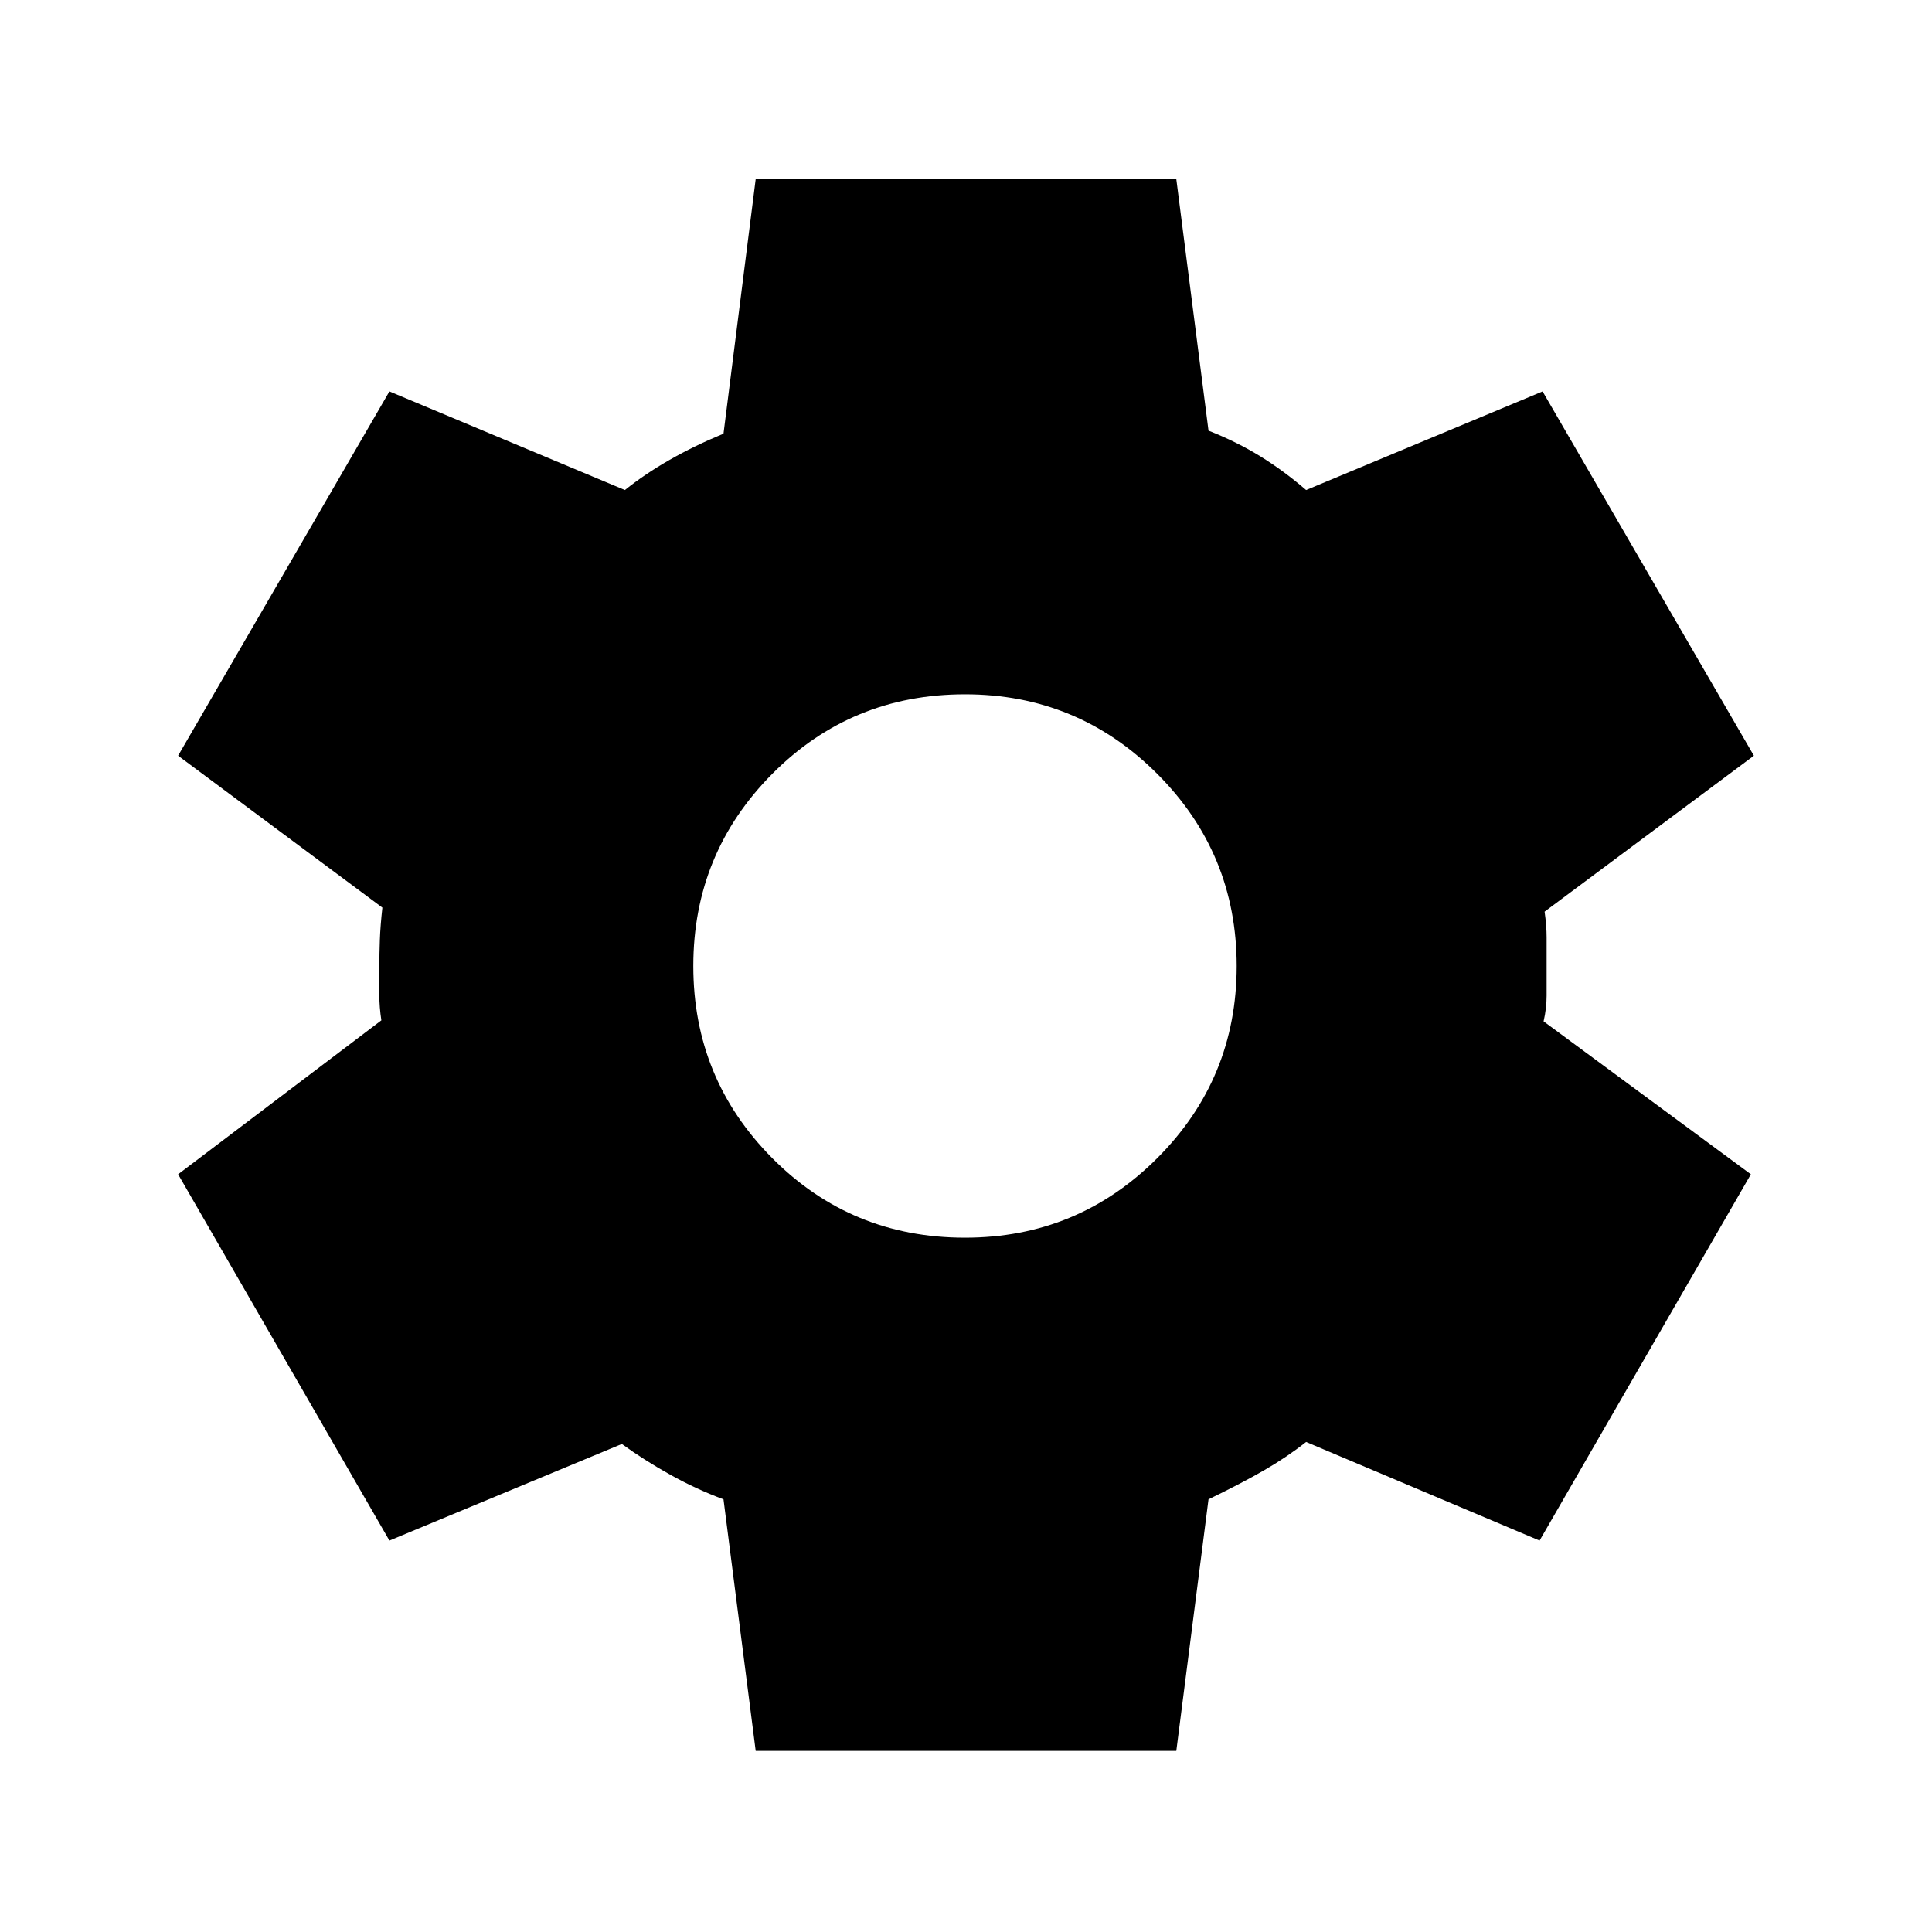 <svg xmlns="http://www.w3.org/2000/svg" height="24" viewBox="0 -960 960 960" width="24"><path d="m375.5-90-16-125q-13.5-5-26.5-12.25t-24-15.25l-115.5 48-105-182 101-76.5q-1-6.5-1-12.5V-480q0-6 .25-13t1.25-16L88.5-584.5l105-181 117 49q10-8 22.25-15t26.75-13l16-126.5h209l16 125q14 5.5 25.75 12.75T649-716.5l117.5-49 105 181-104 77.5q1 7 1 12.75v29q0 6.25-1.5 12.75l103 76-105 182-116-49q-9.5 7.5-20.75 14T600.5-215l-16 125h-209Zm104-255q56 0 95.5-39.5t39.5-95.5q0-56-39.5-95.5T479.5-615q-56.5 0-95.75 39.5T344.5-480q0 56 39.25 95.5T479.5-345Z"/></svg>